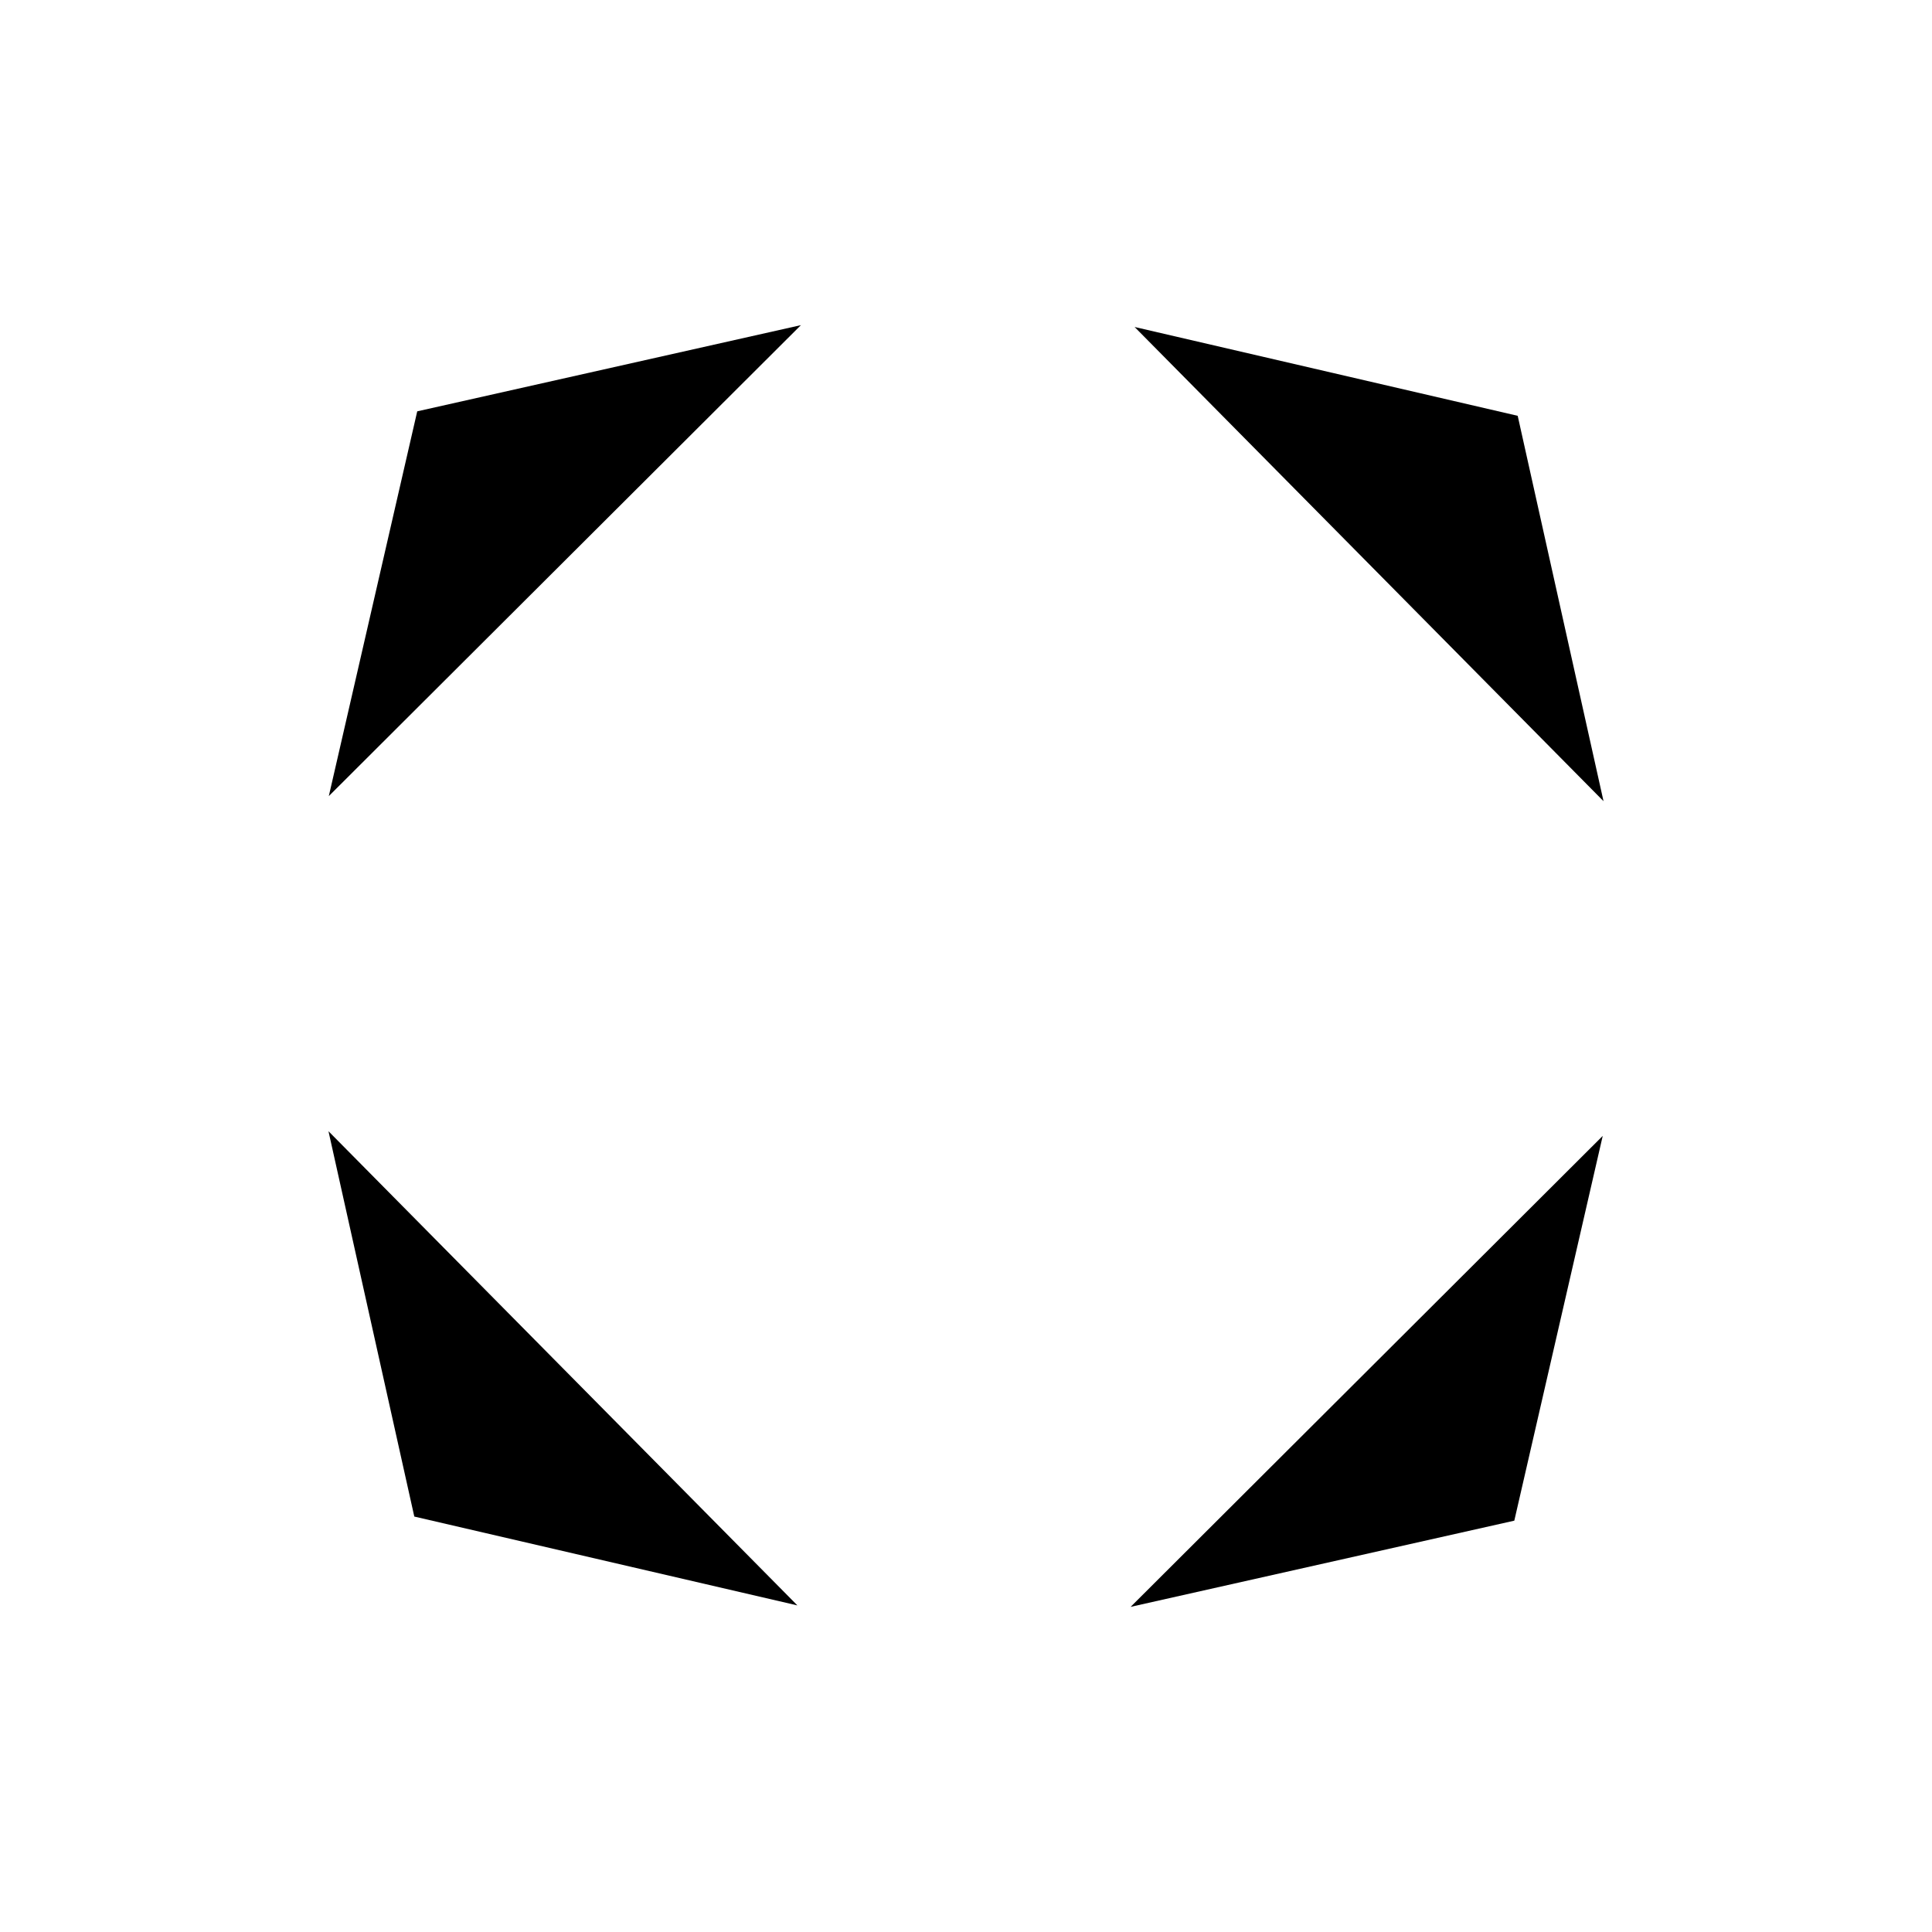 <?xml version="1.0" encoding="UTF-8"?><svg id="BLACK" xmlns="http://www.w3.org/2000/svg" viewBox="0 0 626 626"><g id="Elements-2"><polygon points="258.37 520.18 134.24 491.39 106.43 366.53 258.37 520.18"/><polygon points="106.54 257.95 135.19 133.28 259.51 105.35 106.54 257.95"/><polygon points="519.57 259.6 491.76 134.73 367.63 105.95 519.57 259.6"/><polygon points="366.34 520.65 490.66 492.72 519.31 368.05 366.34 520.65"/></g></svg>